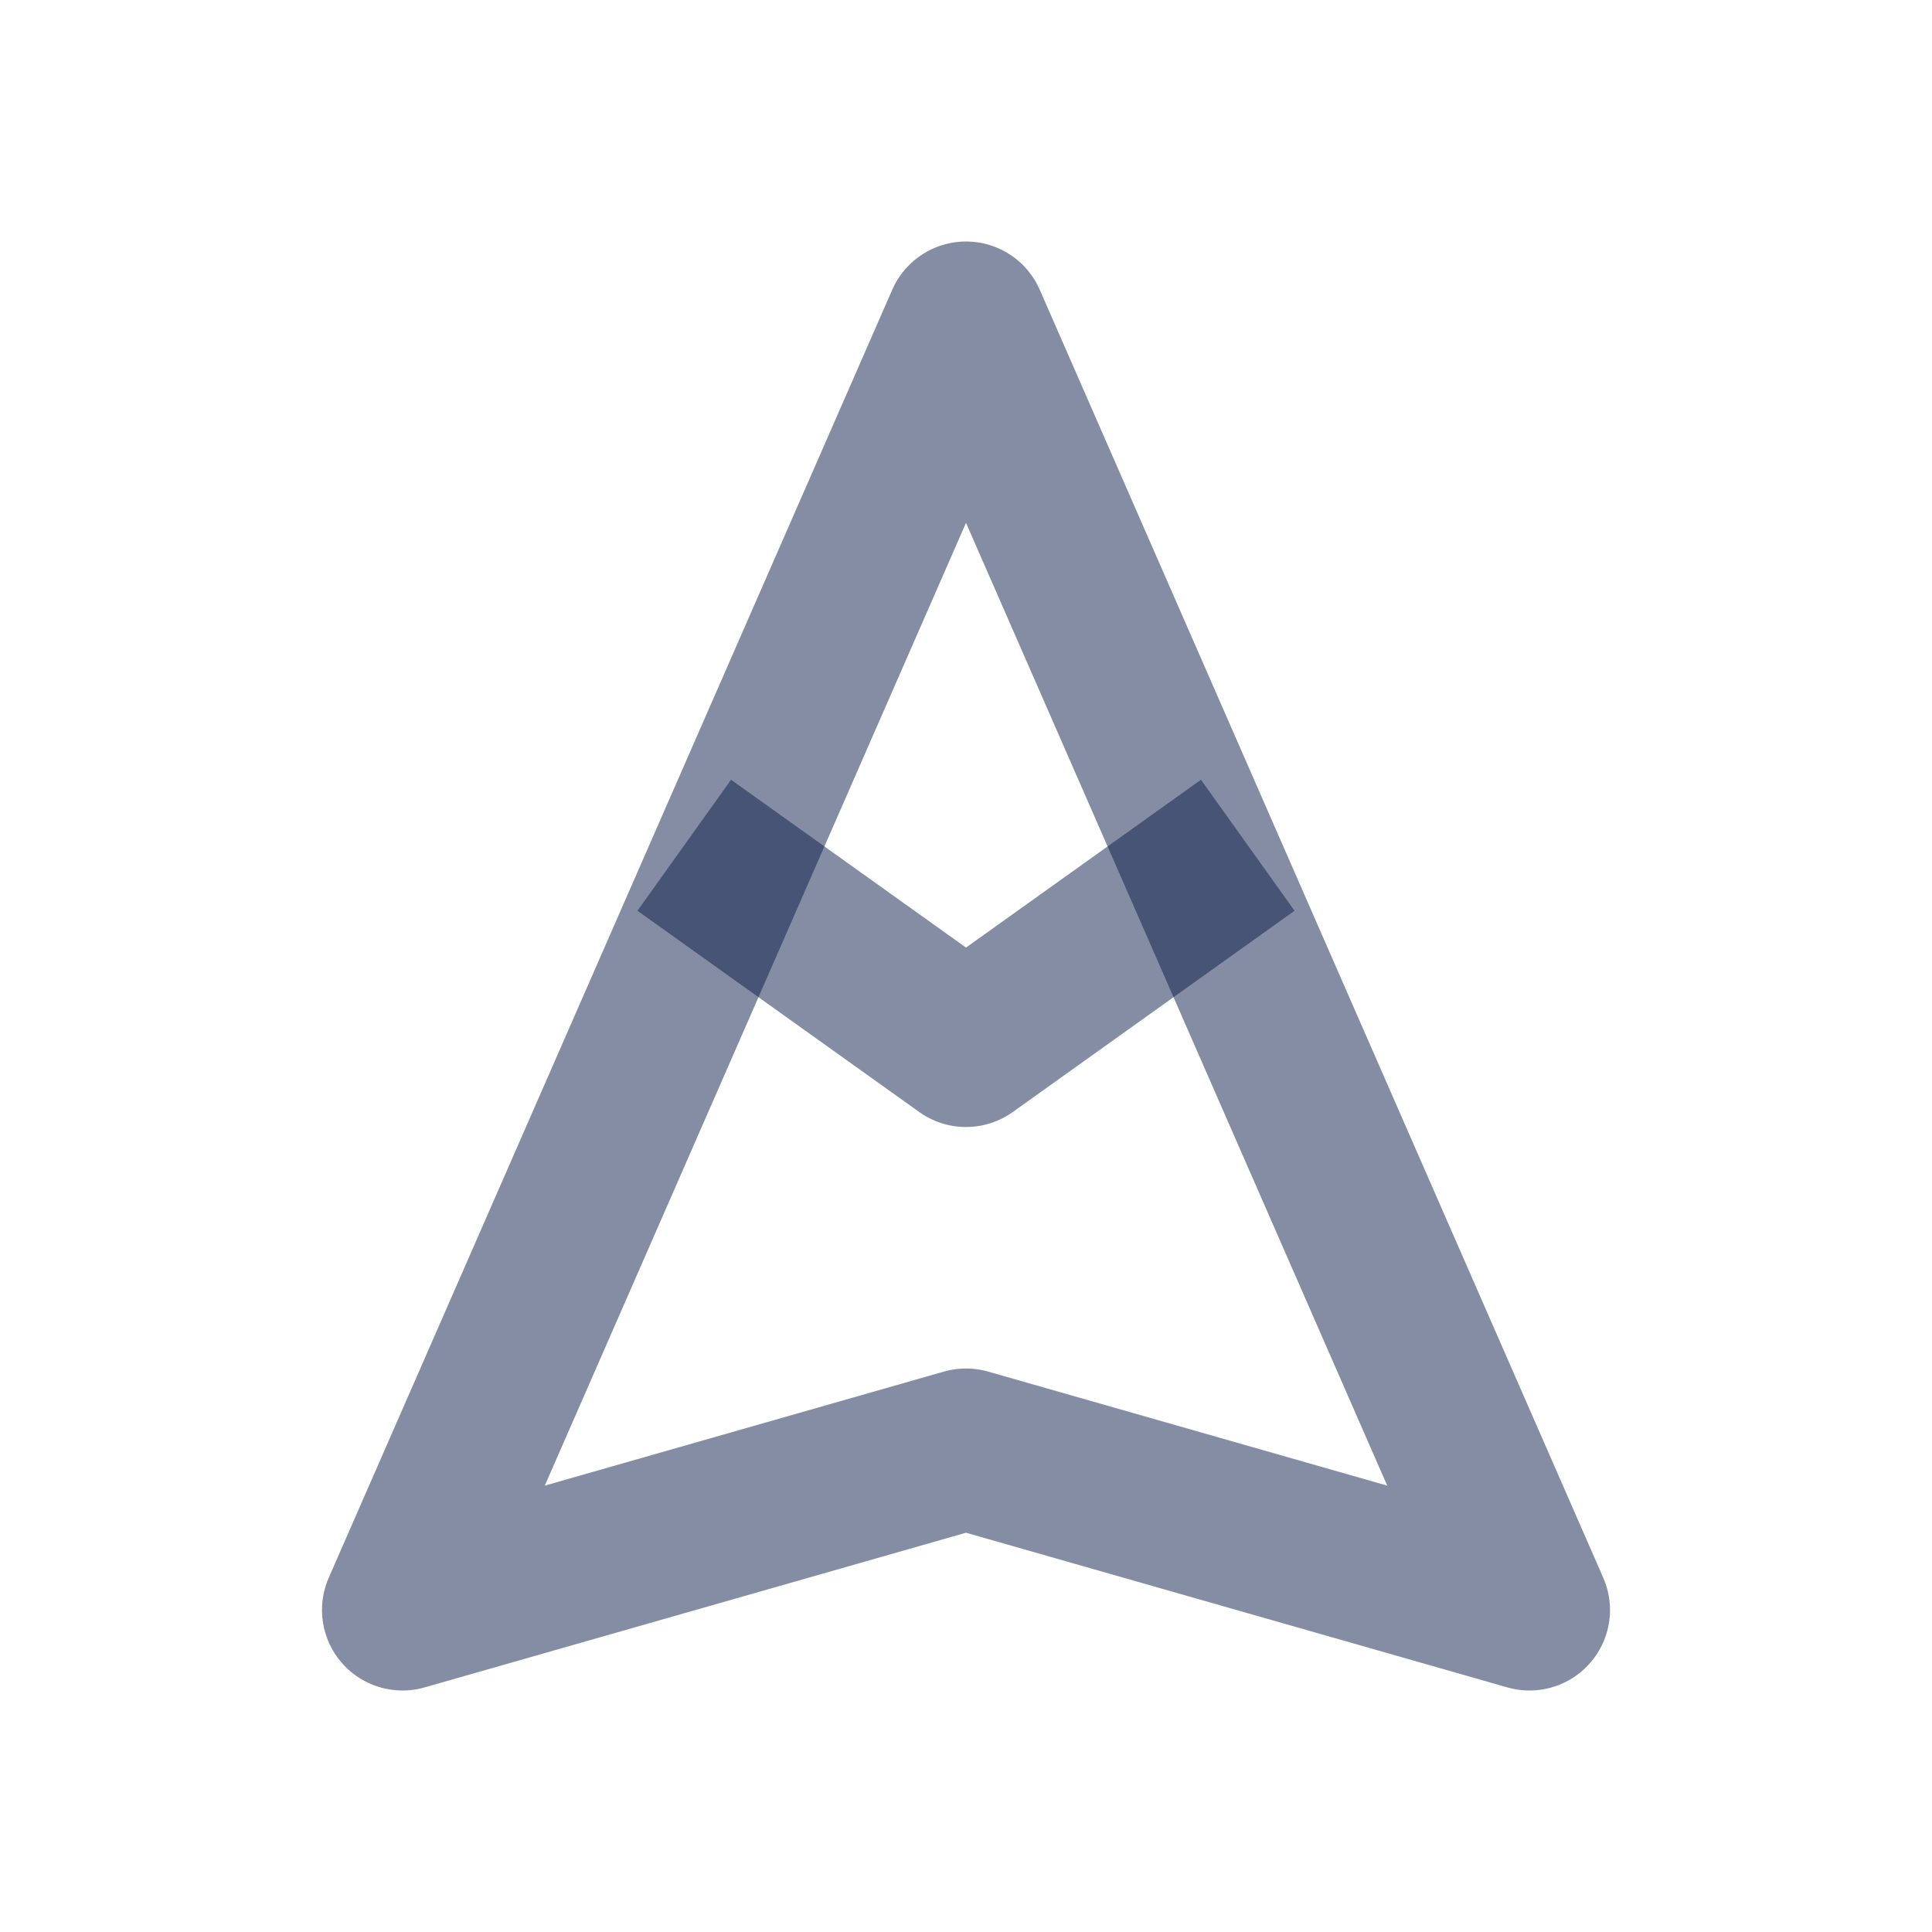<svg width="24" height="24" viewBox="0 0 24 24" fill="none" xmlns="http://www.w3.org/2000/svg">
<path d="M5 20L12 4L19 20L12 18L5 20Z" stroke="#0B1C48" stroke-opacity="0.5" stroke-width="2" stroke-linecap="round" stroke-linejoin="round"/>
<path d="M8.5 10.5L12 13L15.5 10.5" stroke="#0B1C48" stroke-opacity="0.5" stroke-width="2" stroke-linejoin="round"/>
</svg>
